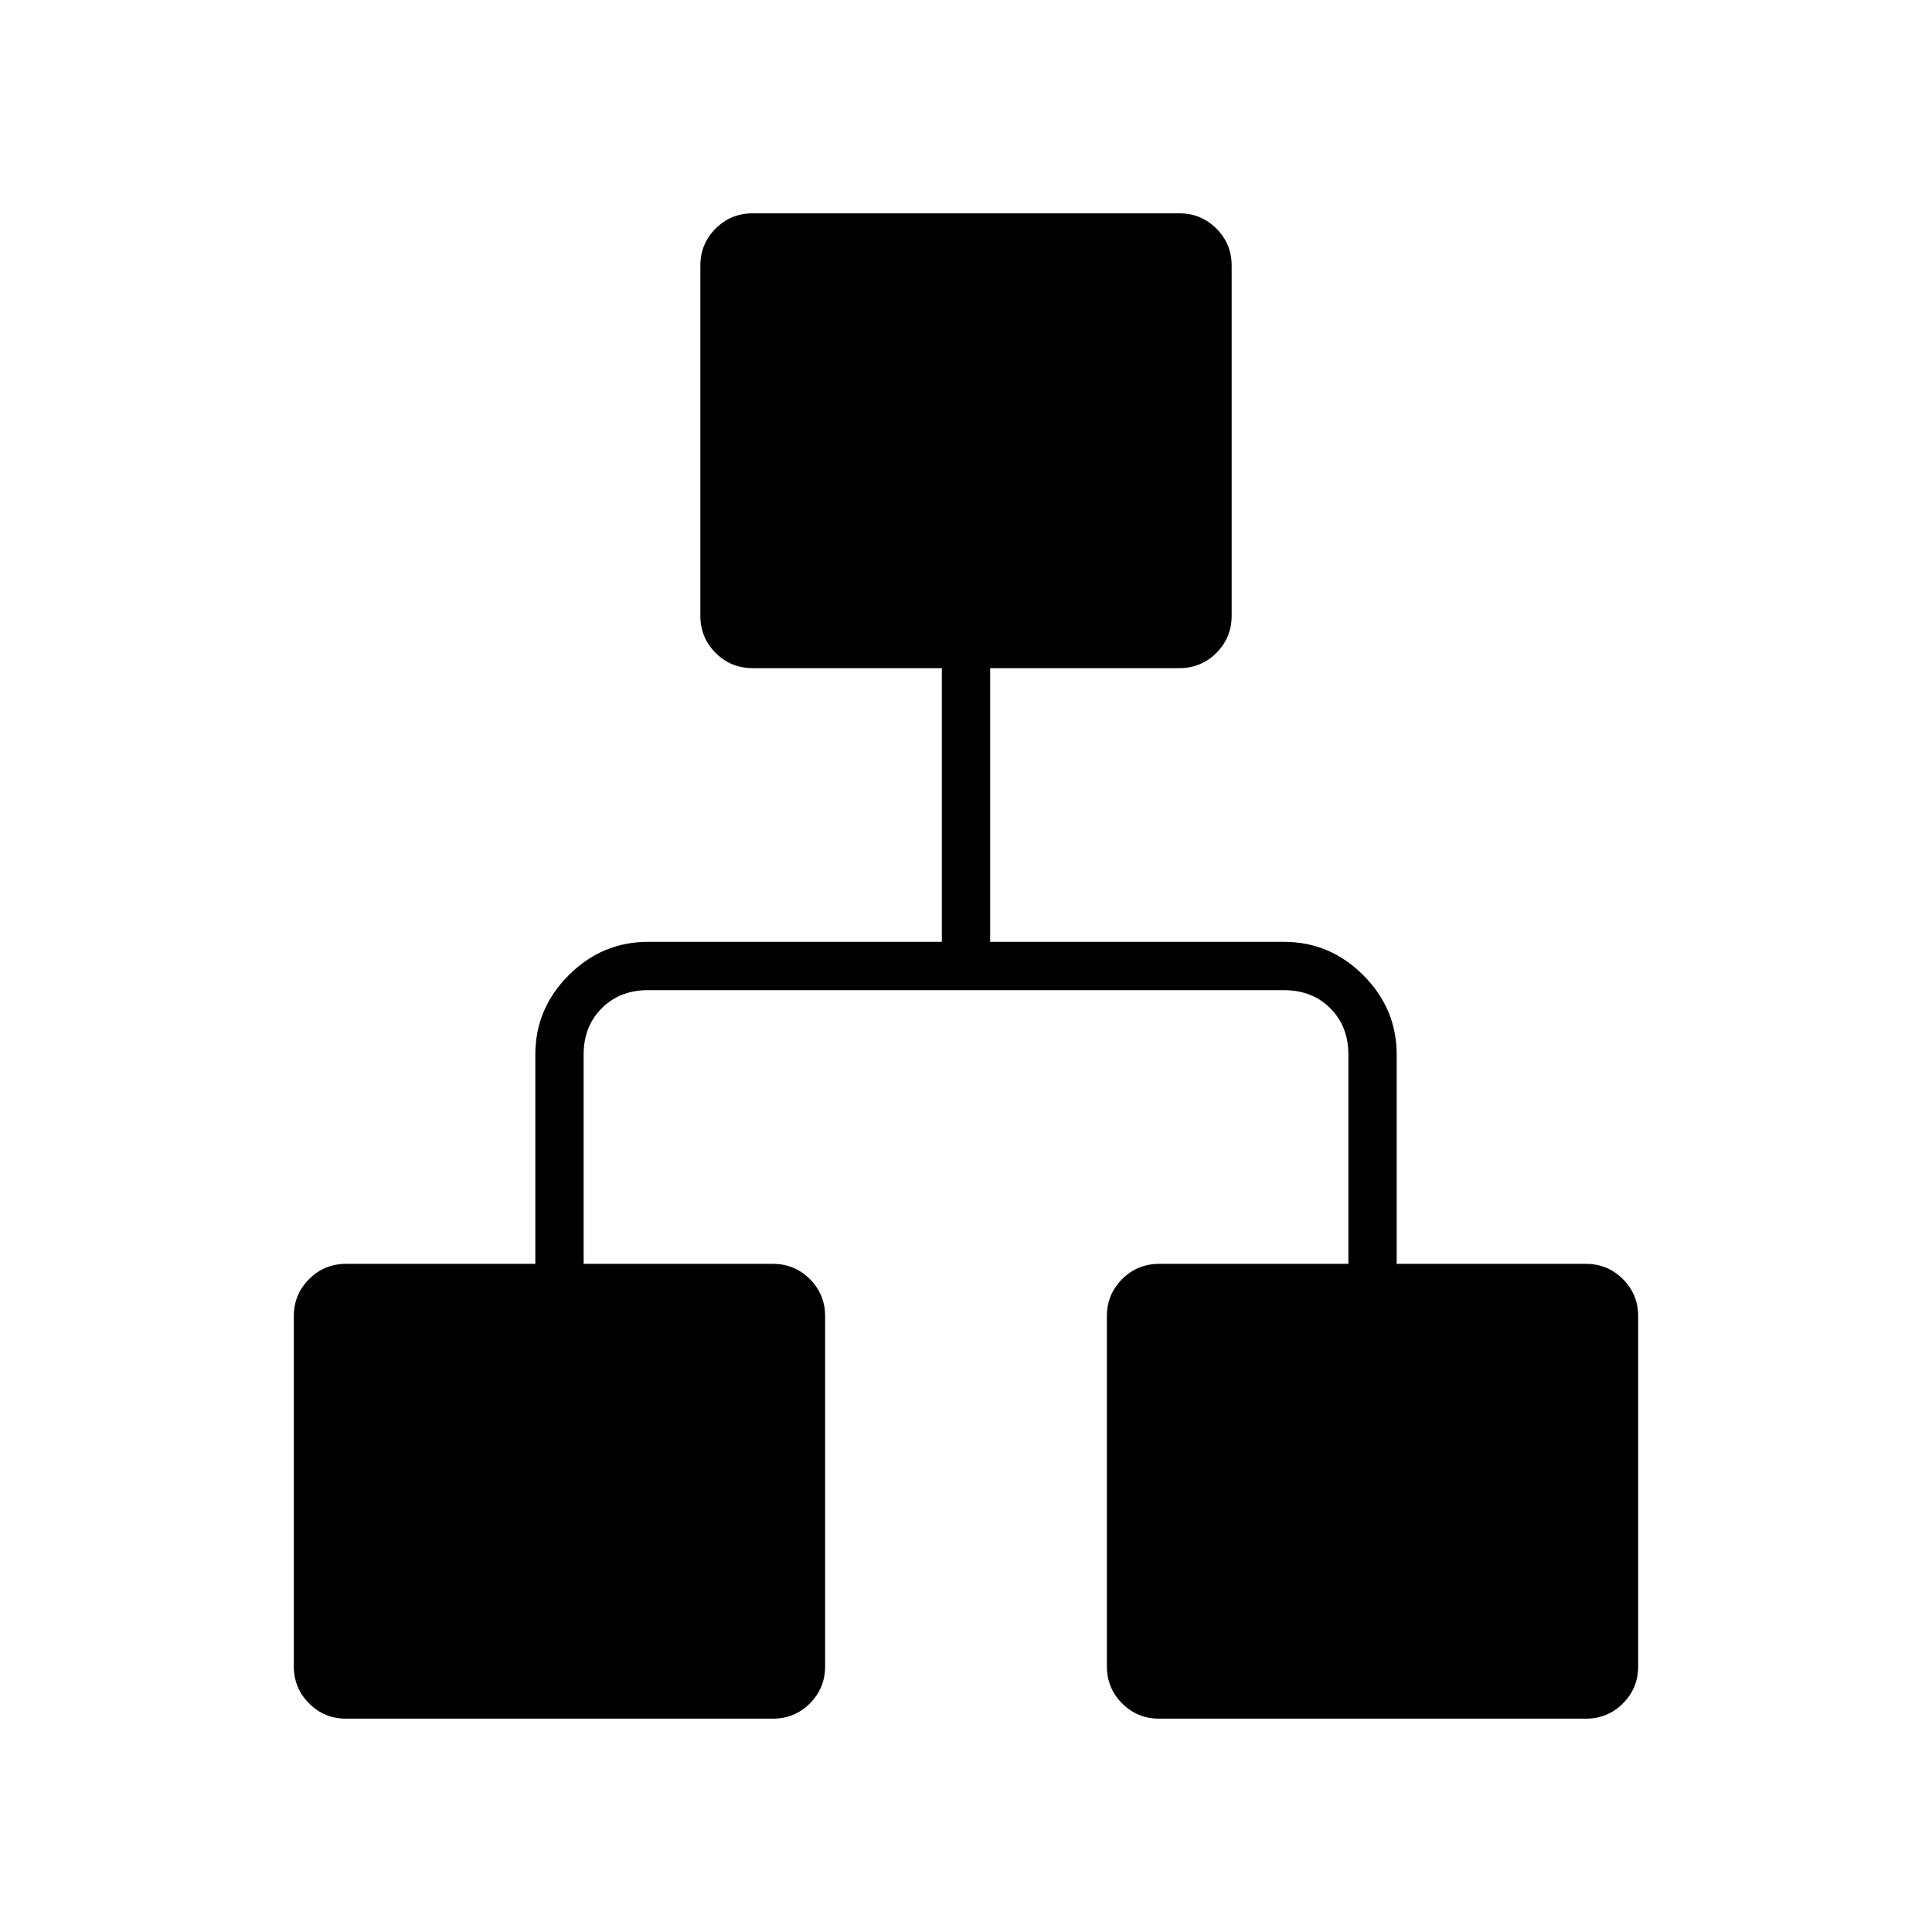 <svg xmlns="http://www.w3.org/2000/svg" height="40" viewBox="0 -960 960 960" width="40"><path d="M146-132v-174q0-10.83 7.58-18.42Q161.17-332 172-332h94v-104q0-22.83 16.58-39.42Q299.17-492 322-492h146v-136h-94q-10.83 0-18.42-7.58Q348-643.17 348-654v-174q0-10.83 7.58-18.42Q363.17-854 374-854h212q10.83 0 18.42 7.58Q612-838.83 612-828v174q0 10.83-7.58 18.42Q596.83-628 586-628h-94v136h146q22.83 0 39.42 16.58Q694-458.83 694-436v104h94q10.83 0 18.42 7.58Q814-316.83 814-306v174q0 10.83-7.58 18.42Q798.83-106 788-106H576q-10.83 0-18.42-7.58Q550-121.17 550-132v-174q0-10.83 7.58-18.42Q565.17-332 576-332h94v-104q0-14-9-23t-23-9H322q-14 0-23 9t-9 23v104h94q10.83 0 18.42 7.58Q410-316.83 410-306v174q0 10.83-7.58 18.42Q394.83-106 384-106H172q-10.83 0-18.42-7.58Q146-121.17 146-132Z"/></svg>
